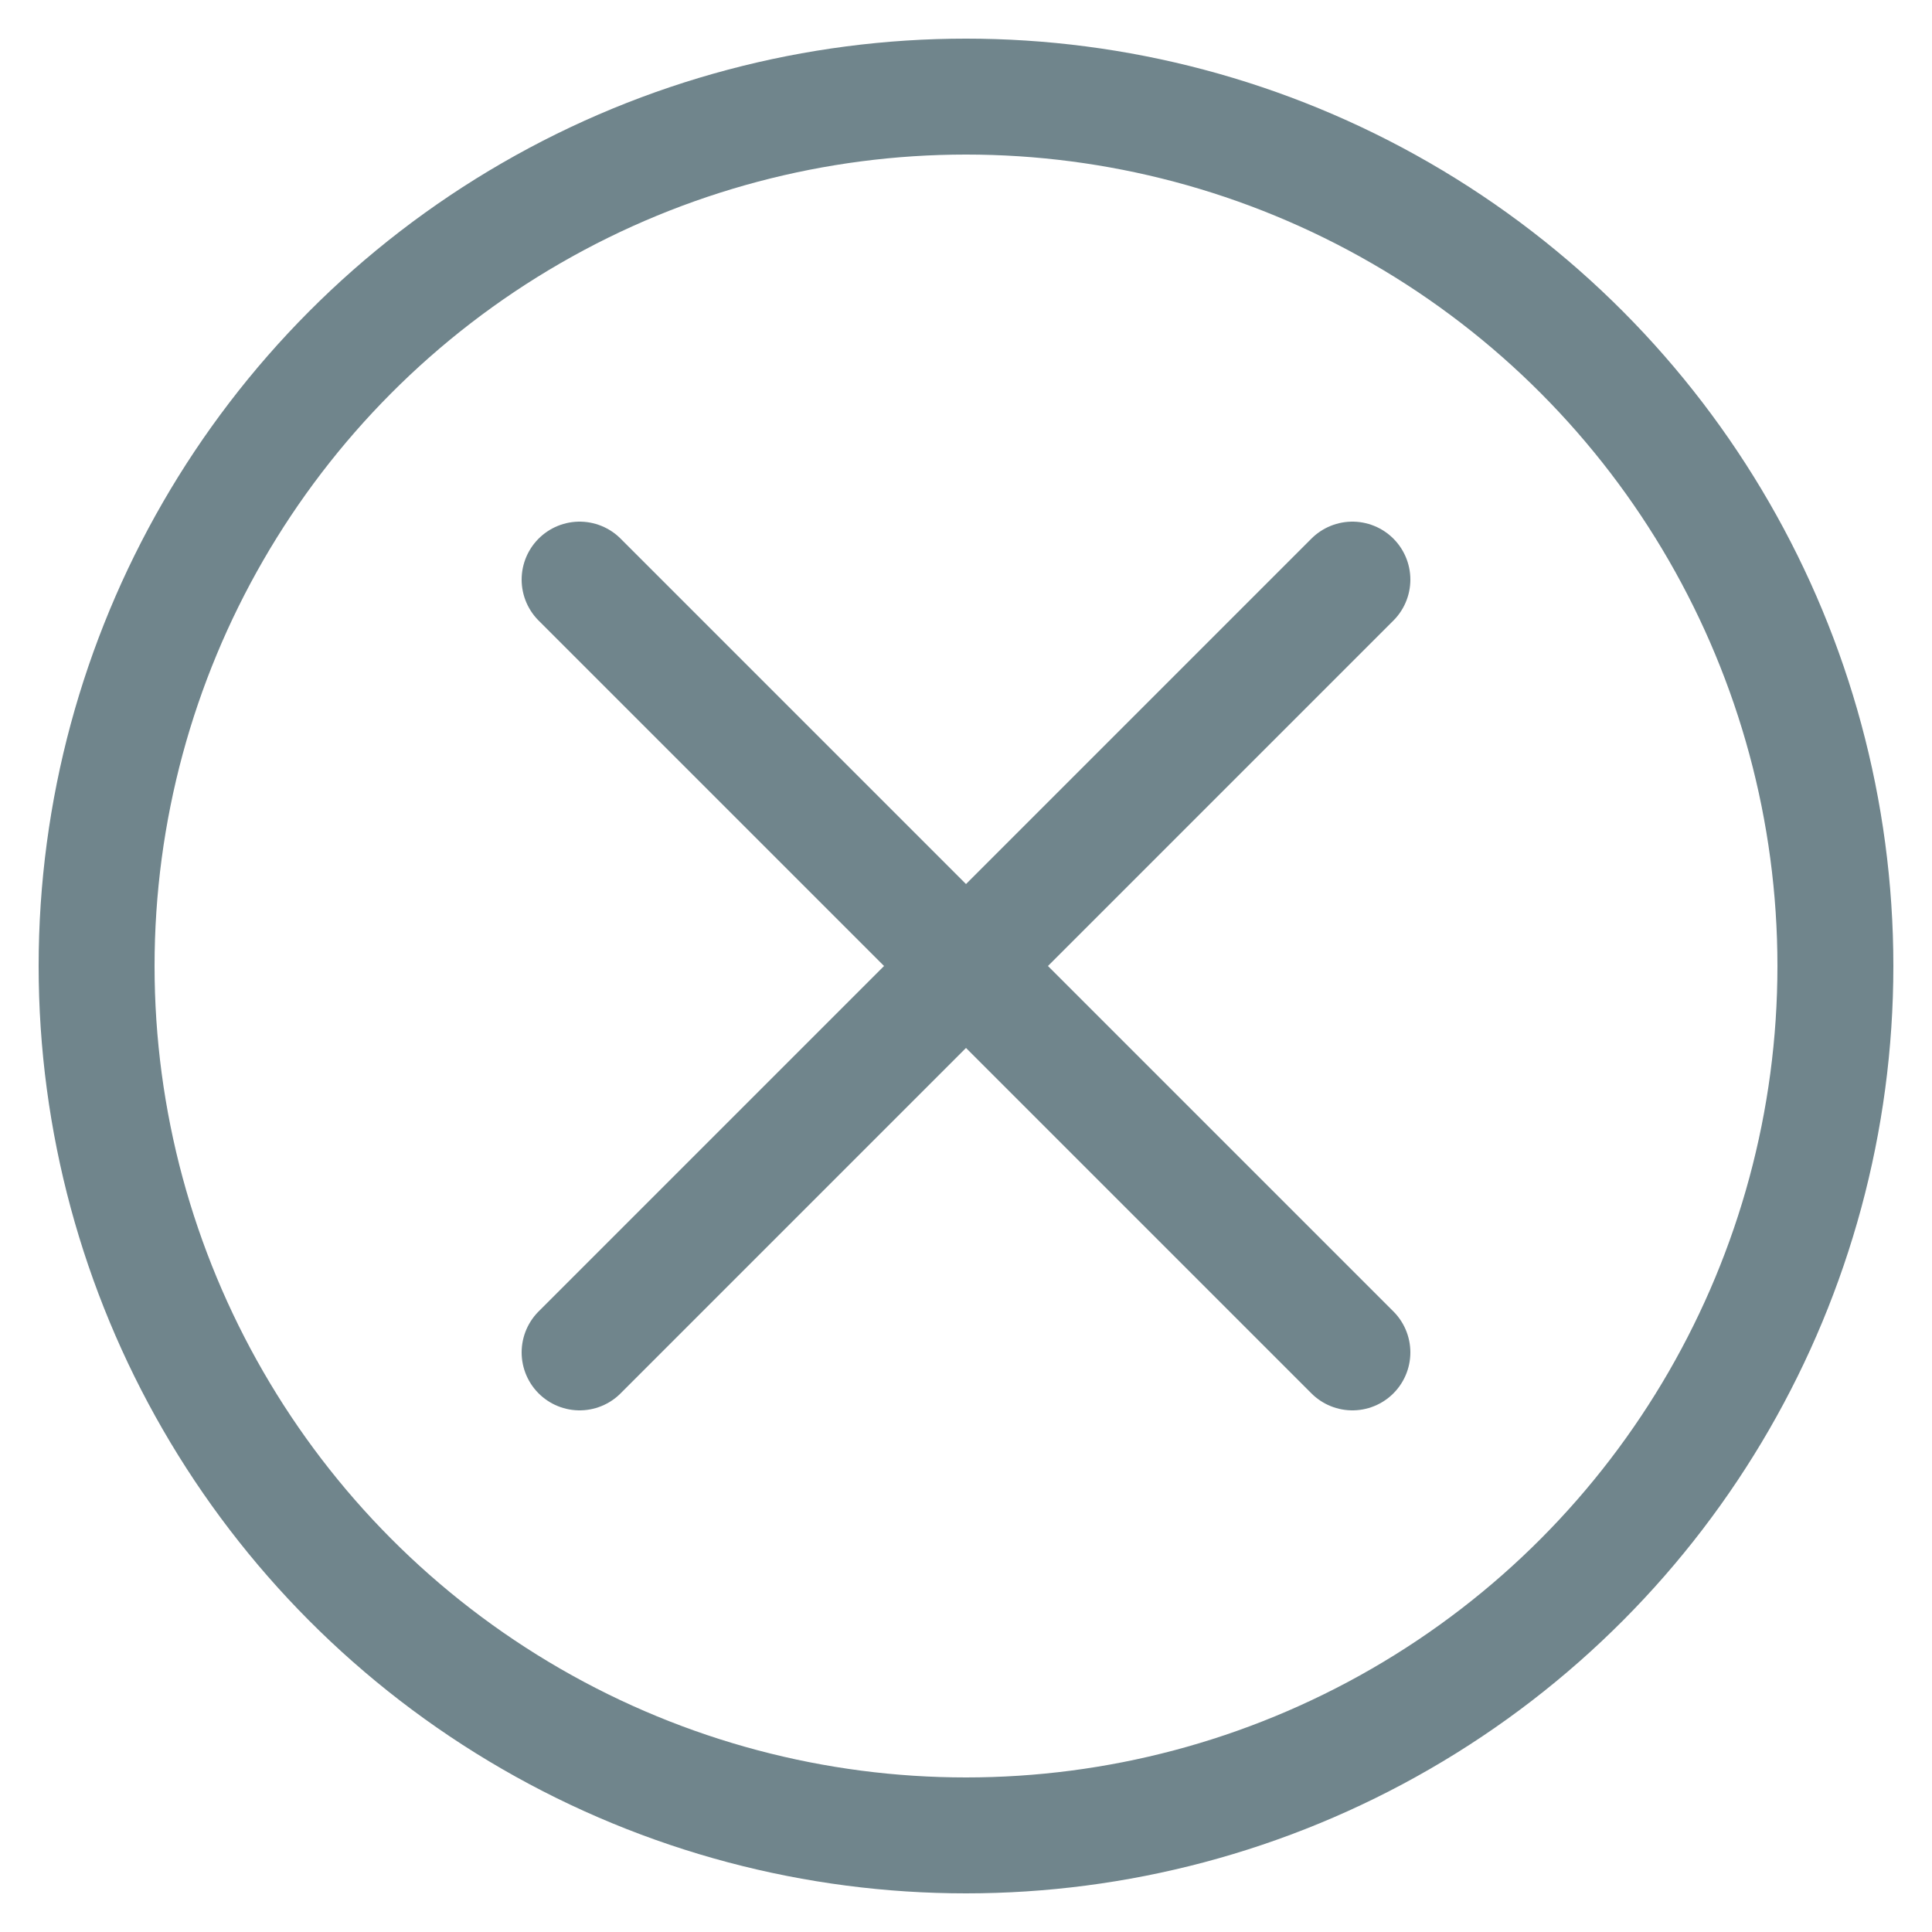 <svg width="20" height="20" viewBox="0 0 20 20" fill="none" xmlns="http://www.w3.org/2000/svg">
<circle cx="10" cy="10" r="9" stroke="#70858C" stroke-width="1.2"/>
<path d="M14 6L6 14" stroke="#70858C" stroke-width="1.2" stroke-linecap="round" stroke-linejoin="round"/>
<path d="M6 6L14 14" stroke="#70858C" stroke-width="1.2" stroke-linecap="round" stroke-linejoin="round"/>
</svg>
